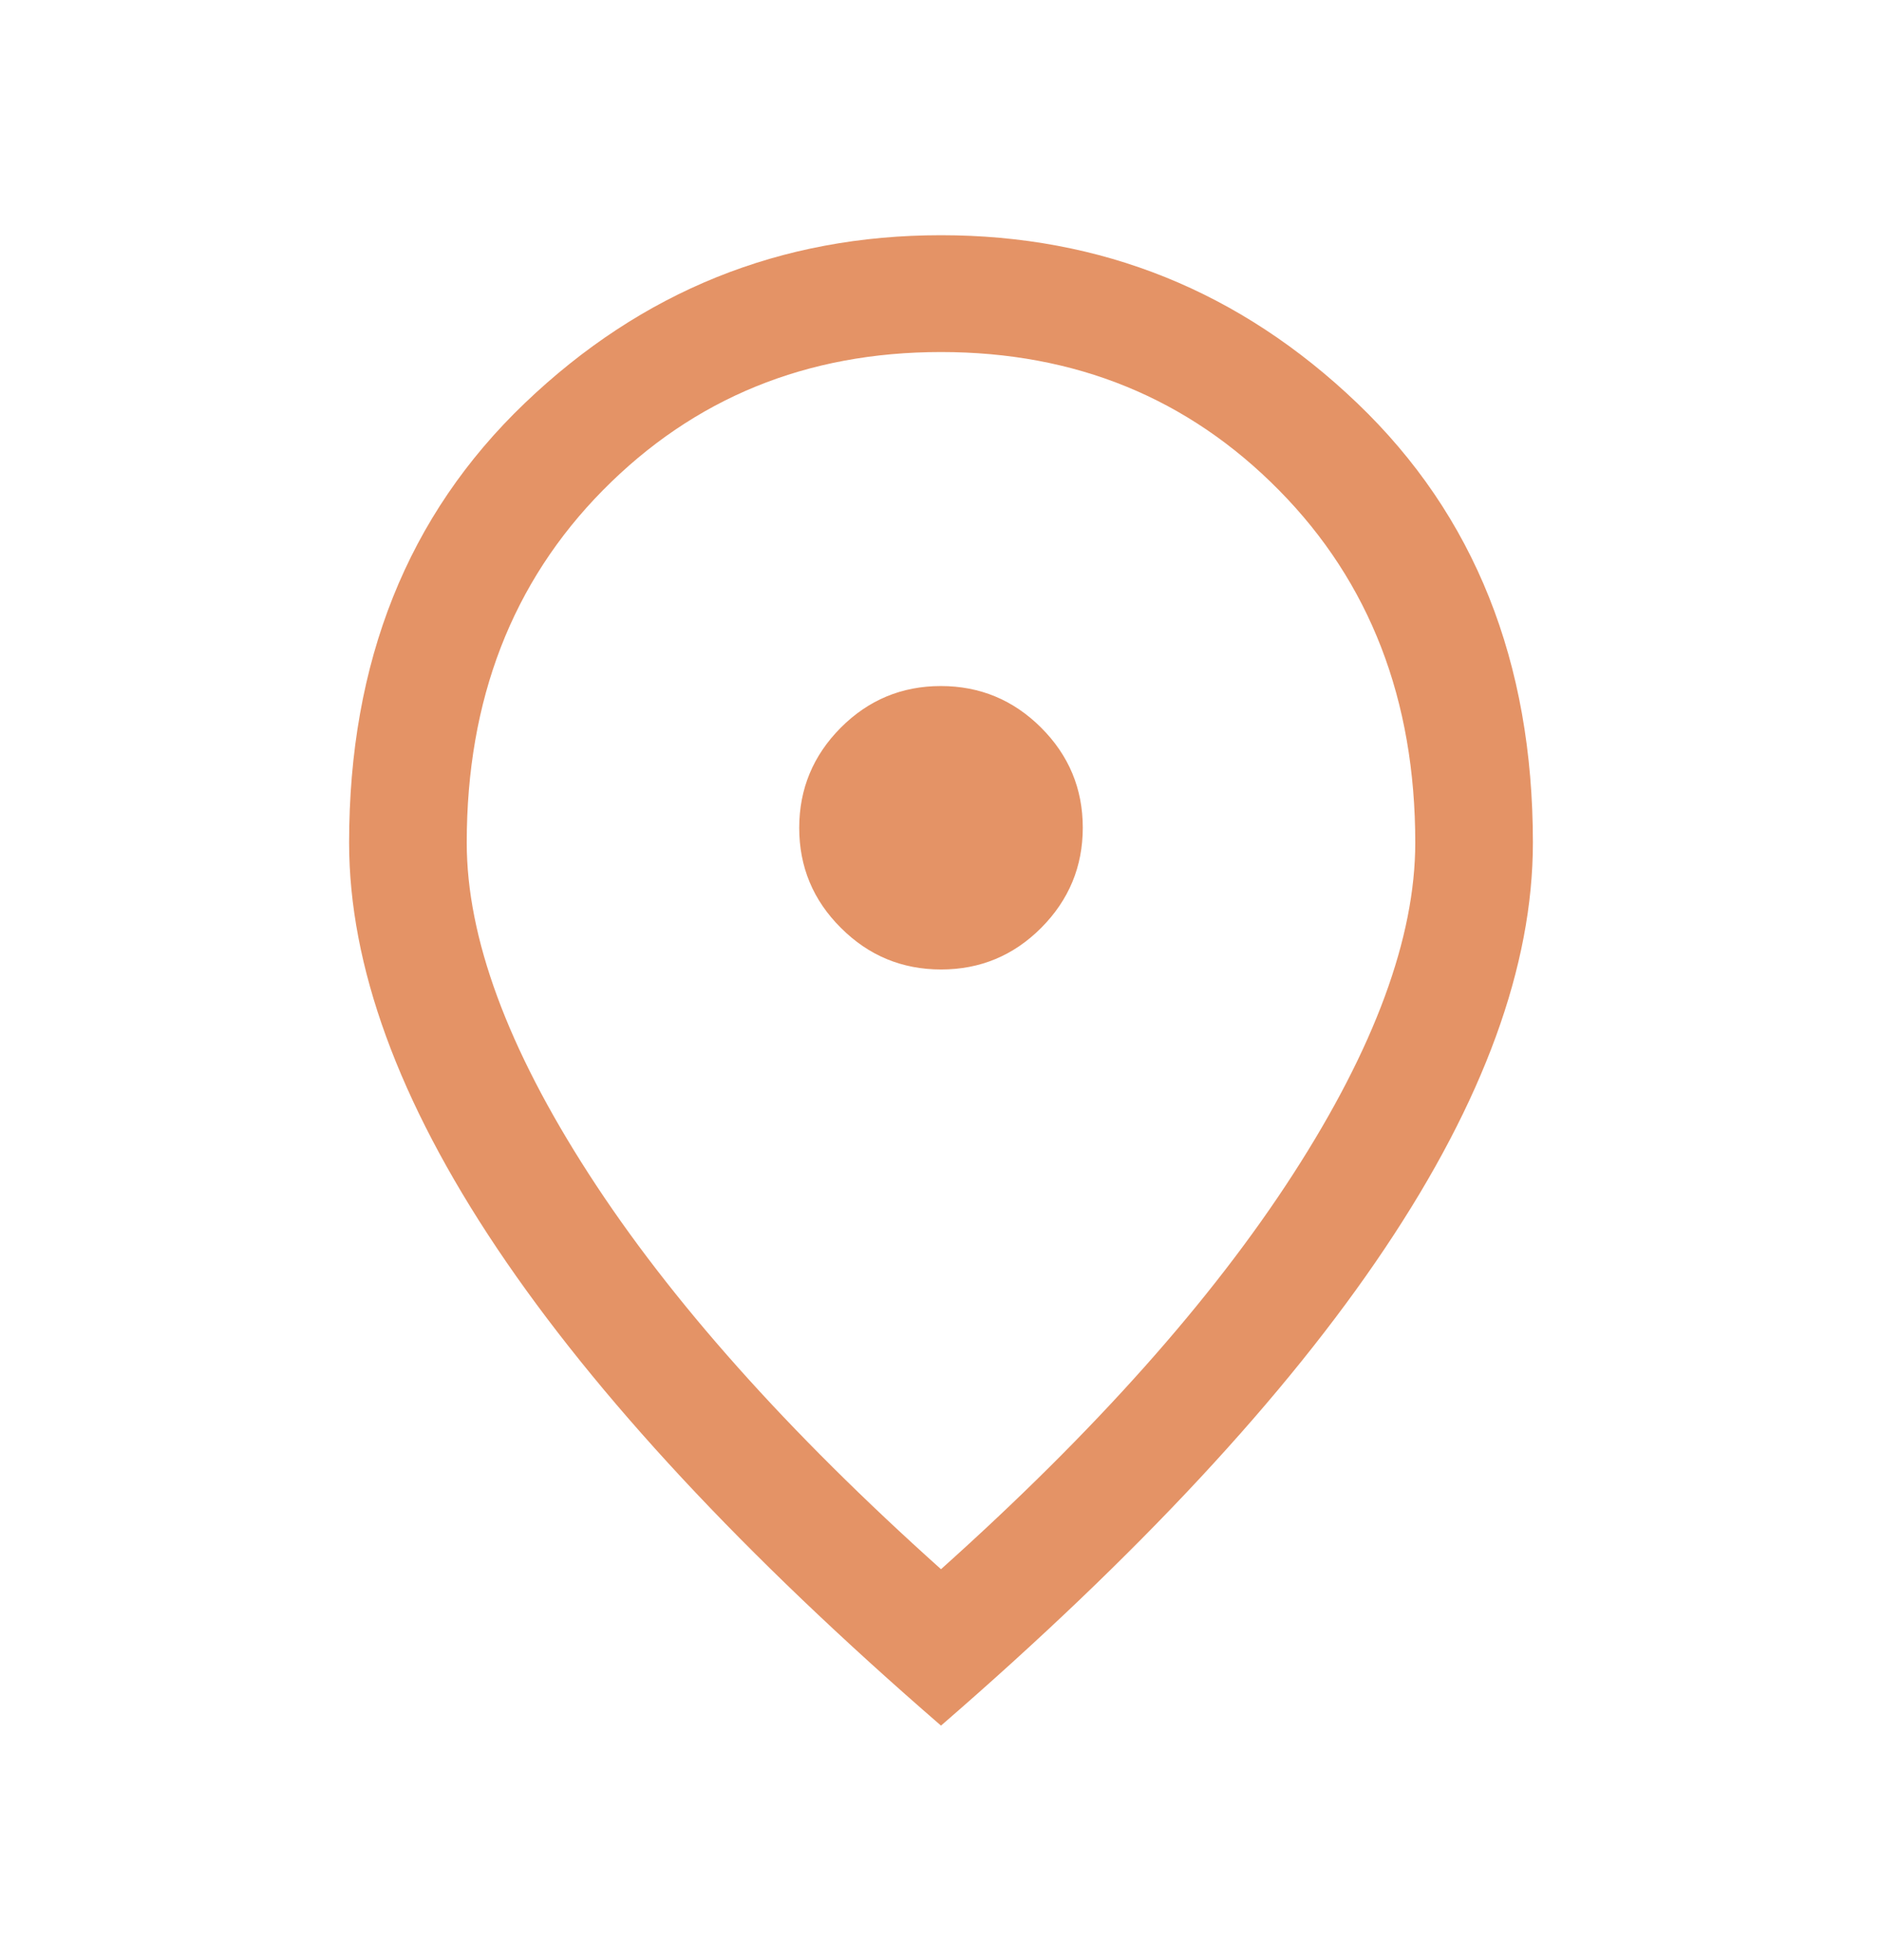 <svg xmlns="http://www.w3.org/2000/svg" width="24" height="25" viewBox="0 0 24 25" fill="none">
  <mask id="mask0_2284_4987" style="mask-type:alpha" maskUnits="userSpaceOnUse" x="0" y="0" width="24" height="25">
    <rect y="0.5" width="24" height="24" fill="#e49366"/>
  </mask>
  <g mask="url(#mask0_2284_4987)">
    <path d="M12.002 12.365C12.499 12.365 12.925 12.188 13.278 11.834C13.631 11.479 13.808 11.053 13.808 10.556C13.808 10.059 13.63 9.633 13.276 9.28C12.922 8.927 12.496 8.75 11.998 8.75C11.501 8.75 11.075 8.927 10.722 9.281C10.369 9.636 10.192 10.062 10.192 10.559C10.192 11.057 10.369 11.482 10.724 11.835C11.078 12.189 11.504 12.365 12.002 12.365ZM12 20.014C13.956 18.262 15.453 16.582 16.491 14.974C17.529 13.366 18.048 11.957 18.048 10.748C18.048 8.925 17.469 7.426 16.31 6.252C15.152 5.078 13.715 4.49 12 4.49C10.285 4.49 8.848 5.078 7.689 6.252C6.531 7.426 5.952 8.925 5.952 10.748C5.952 11.957 6.471 13.366 7.509 14.974C8.546 16.582 10.044 18.262 12 20.014ZM12 22.009C9.483 19.829 7.596 17.799 6.338 15.921C5.081 14.043 4.452 12.319 4.452 10.748C4.452 8.44 5.198 6.572 6.691 5.143C8.184 3.714 9.954 3 12 3C14.046 3 15.816 3.714 17.309 5.143C18.802 6.572 19.548 8.44 19.548 10.748C19.548 12.319 18.919 14.043 17.661 15.921C16.404 17.799 14.517 19.829 12 22.009Z" fill="#e49366"/>
  </g>
</svg>
